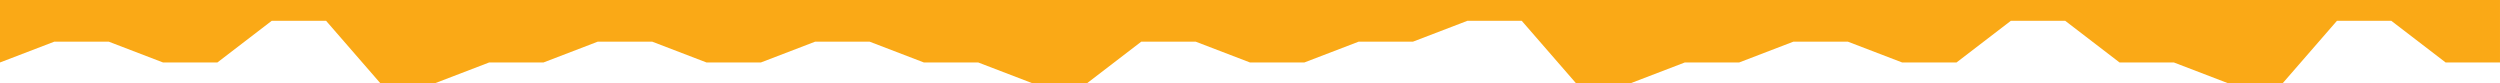 <svg width="317.5mm" height="10.583mm" version="1.1" viewBox="0 0 317.5 10.583" xmlns="http://www.w3.org/2000/svg">
 <g transform="translate(153.45 -143.21)">
  <path d="m136.44 153.79 6.902-7.938h6.902l6.902 5.292h6.902v-7.938h-317.5v7.938l6.902-2.646h6.902l6.902 2.646h6.902l6.902-5.292h6.902l6.902 7.938h6.902l6.902-2.646h6.902l6.902-2.646h6.902l6.902 2.646h6.902l6.902-2.646h6.902l6.902 2.646h6.902l6.902 2.646h6.902l6.902-5.292h6.902l6.902 2.646h6.902l6.902-2.646h6.902l6.902-2.646h6.902l6.902 7.938h6.902l6.902-2.646h6.902l6.902-2.646h6.902l6.902 2.646h6.902l6.902-5.292h6.902l6.902 5.292h6.902l6.902 2.646z" fill="#faa916" stop-color="#000000" stroke-linejoin="bevel" stroke-width="1.1" style="paint-order:stroke fill markers"/>
 </g>
</svg>
